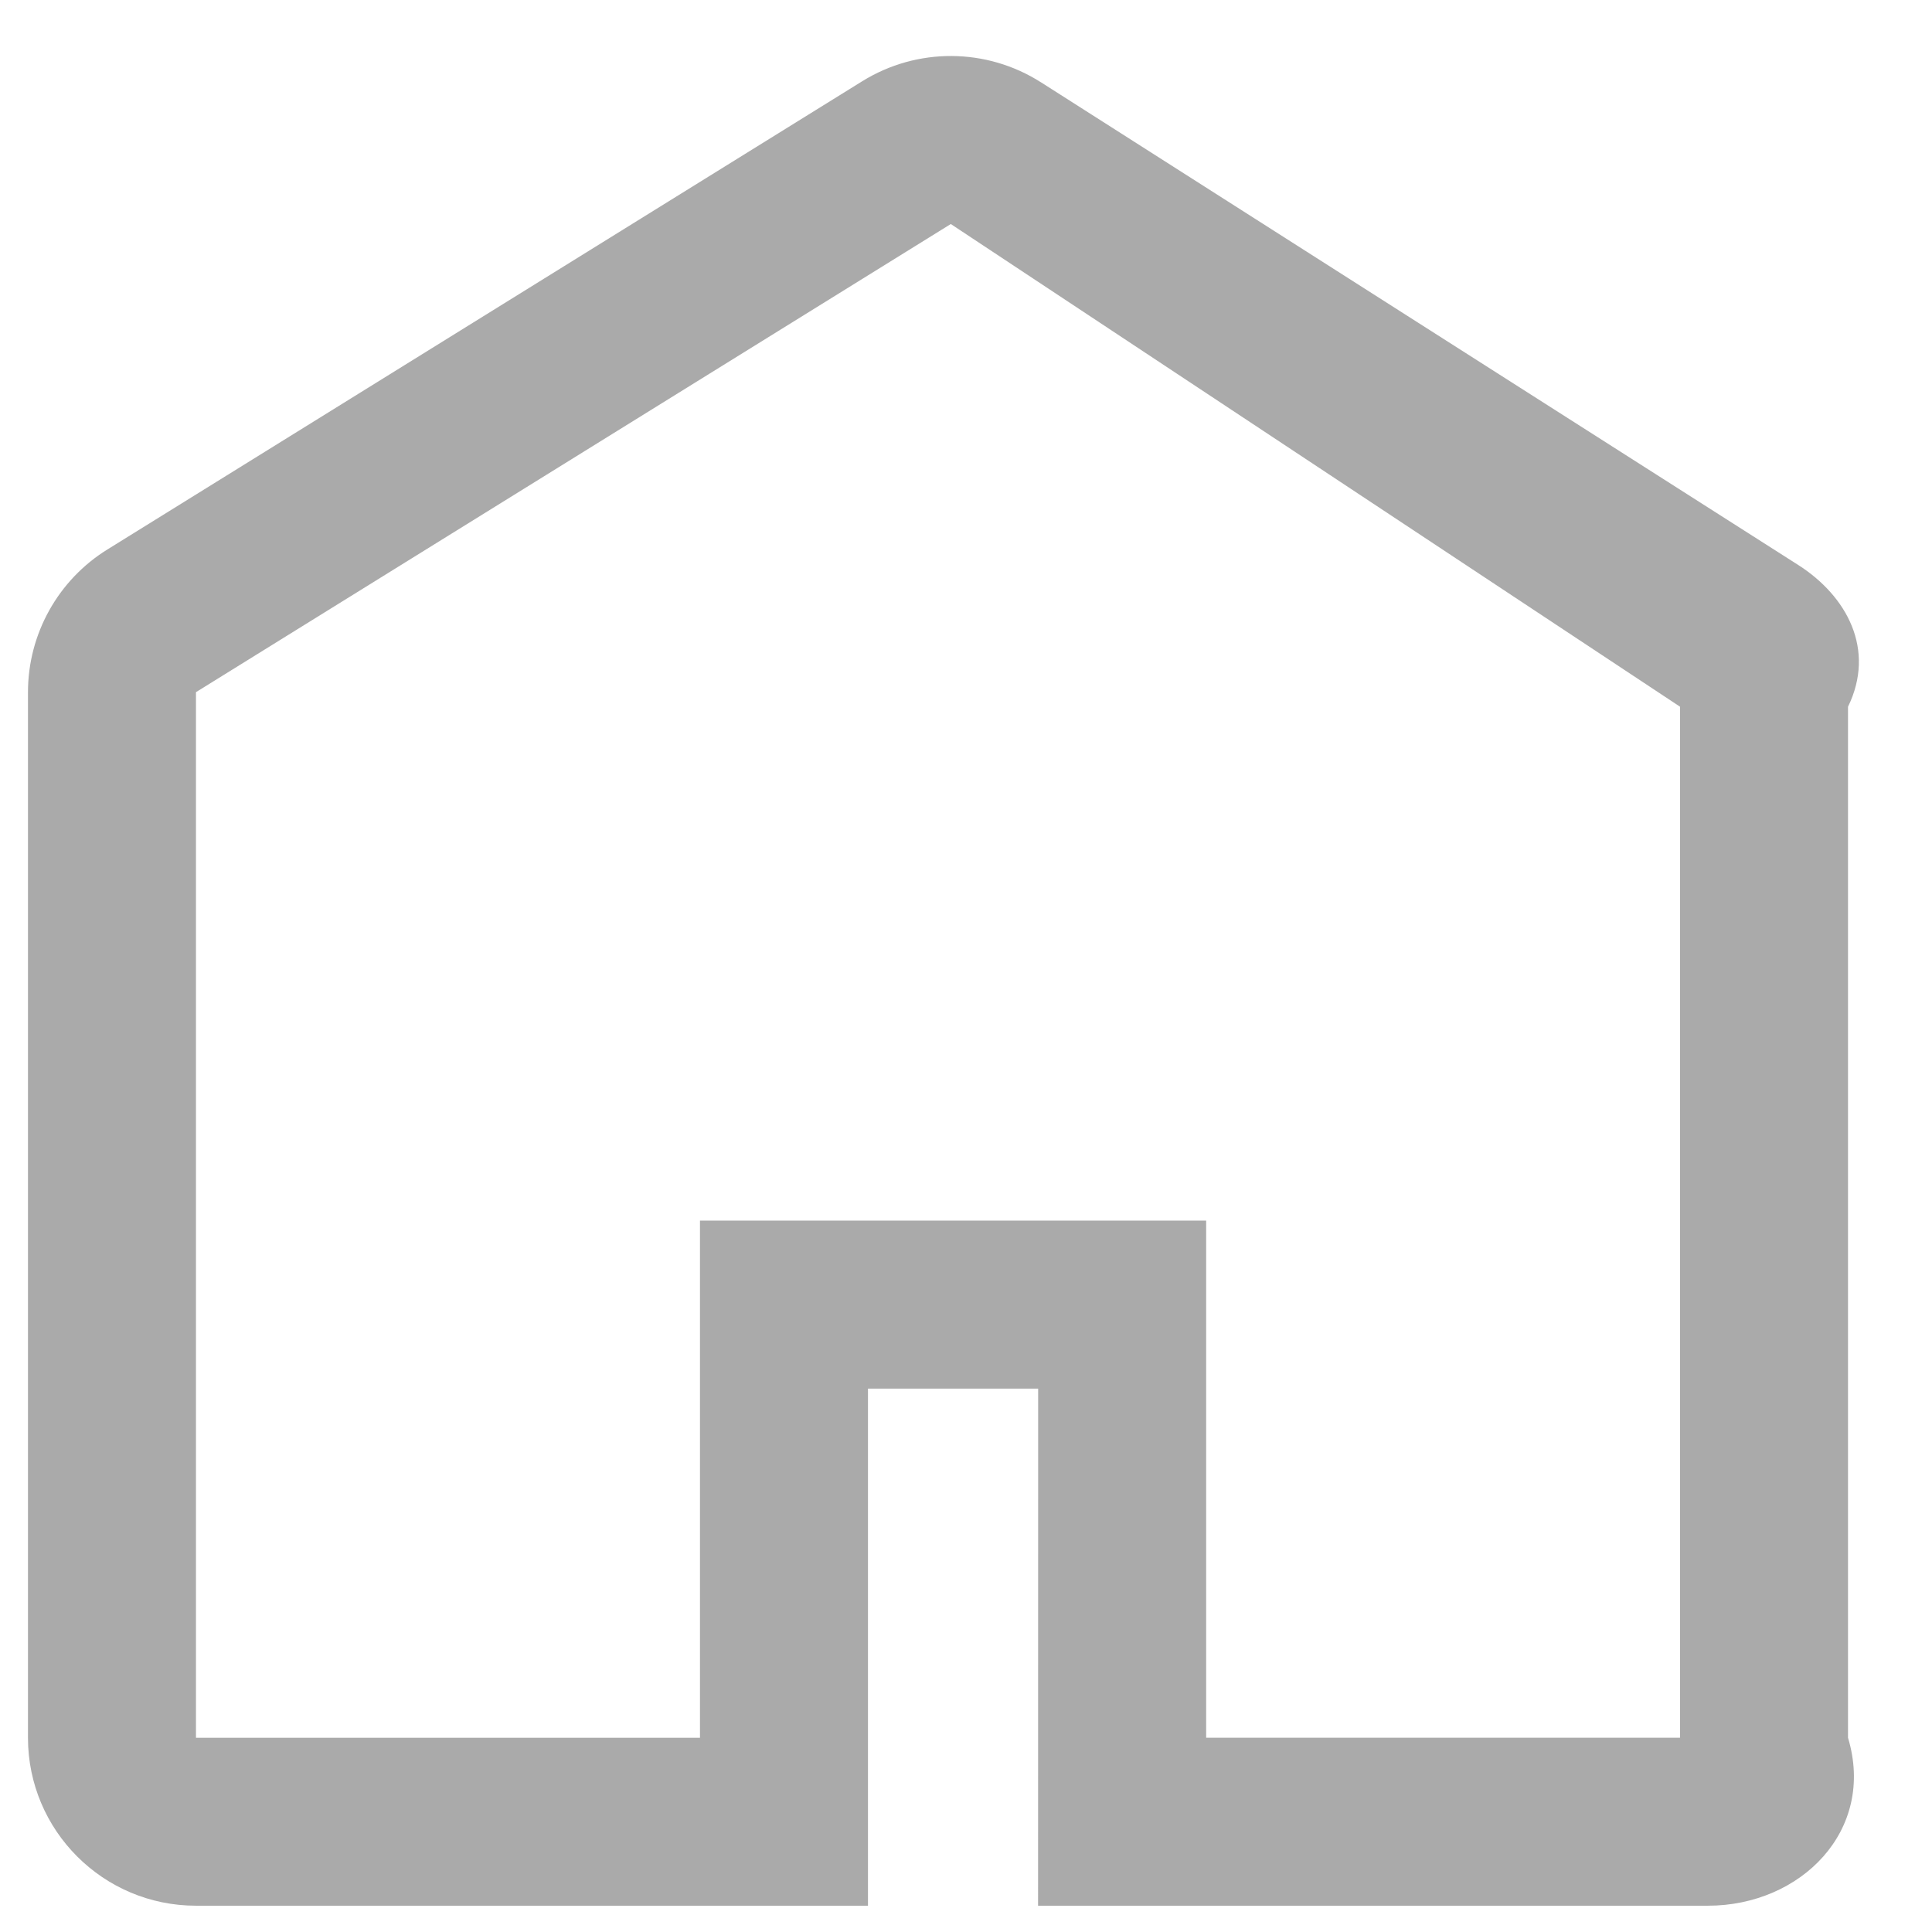 ﻿<?xml version="1.0" encoding="utf-8"?>
<svg version="1.1" xmlns:xlink="http://www.w3.org/1999/xlink" width="23px" height="23px" xmlns="http://www.w3.org/2000/svg">
  <g transform="matrix(1 0 0 1 -62 -83 )">
    <path d="M 12.394 0.981  L 12.393 0.98  L 21.409 6.727  C 21.985 7.095  22.333 7.731  22 8.414  L 22 20.687  C 22.333 21.792  21.438 22.687  20.333 22.687  L 12.358 22.687  L 12.359 16.531  L 10.333 16.531  L 10.333 22.687  L 2.333 22.687  C 1.229 22.687  0.333 21.792  0.333 20.687  L 0.333 8.241  C 0.333 7.548  0.691 6.905  1.279 6.541  L 10.265 0.967  C 10.918 0.562  11.746 0.567  12.394 0.981  Z M 20.333 20.687  L 20 20.688  L 20 8.413  L 11.319 2.667  L 2.333 8.24  L 2.333 20.688  L 8.333 20.688  L 8.333 14.531  L 14.359 14.531  L 14.359 20.687  L 20.333 20.687  Z " fill-rule="nonzero" fill="#aaaaaa" stroke="none" transform="matrix(1 0 0 1 62 83 )" />
  </g>
</svg>